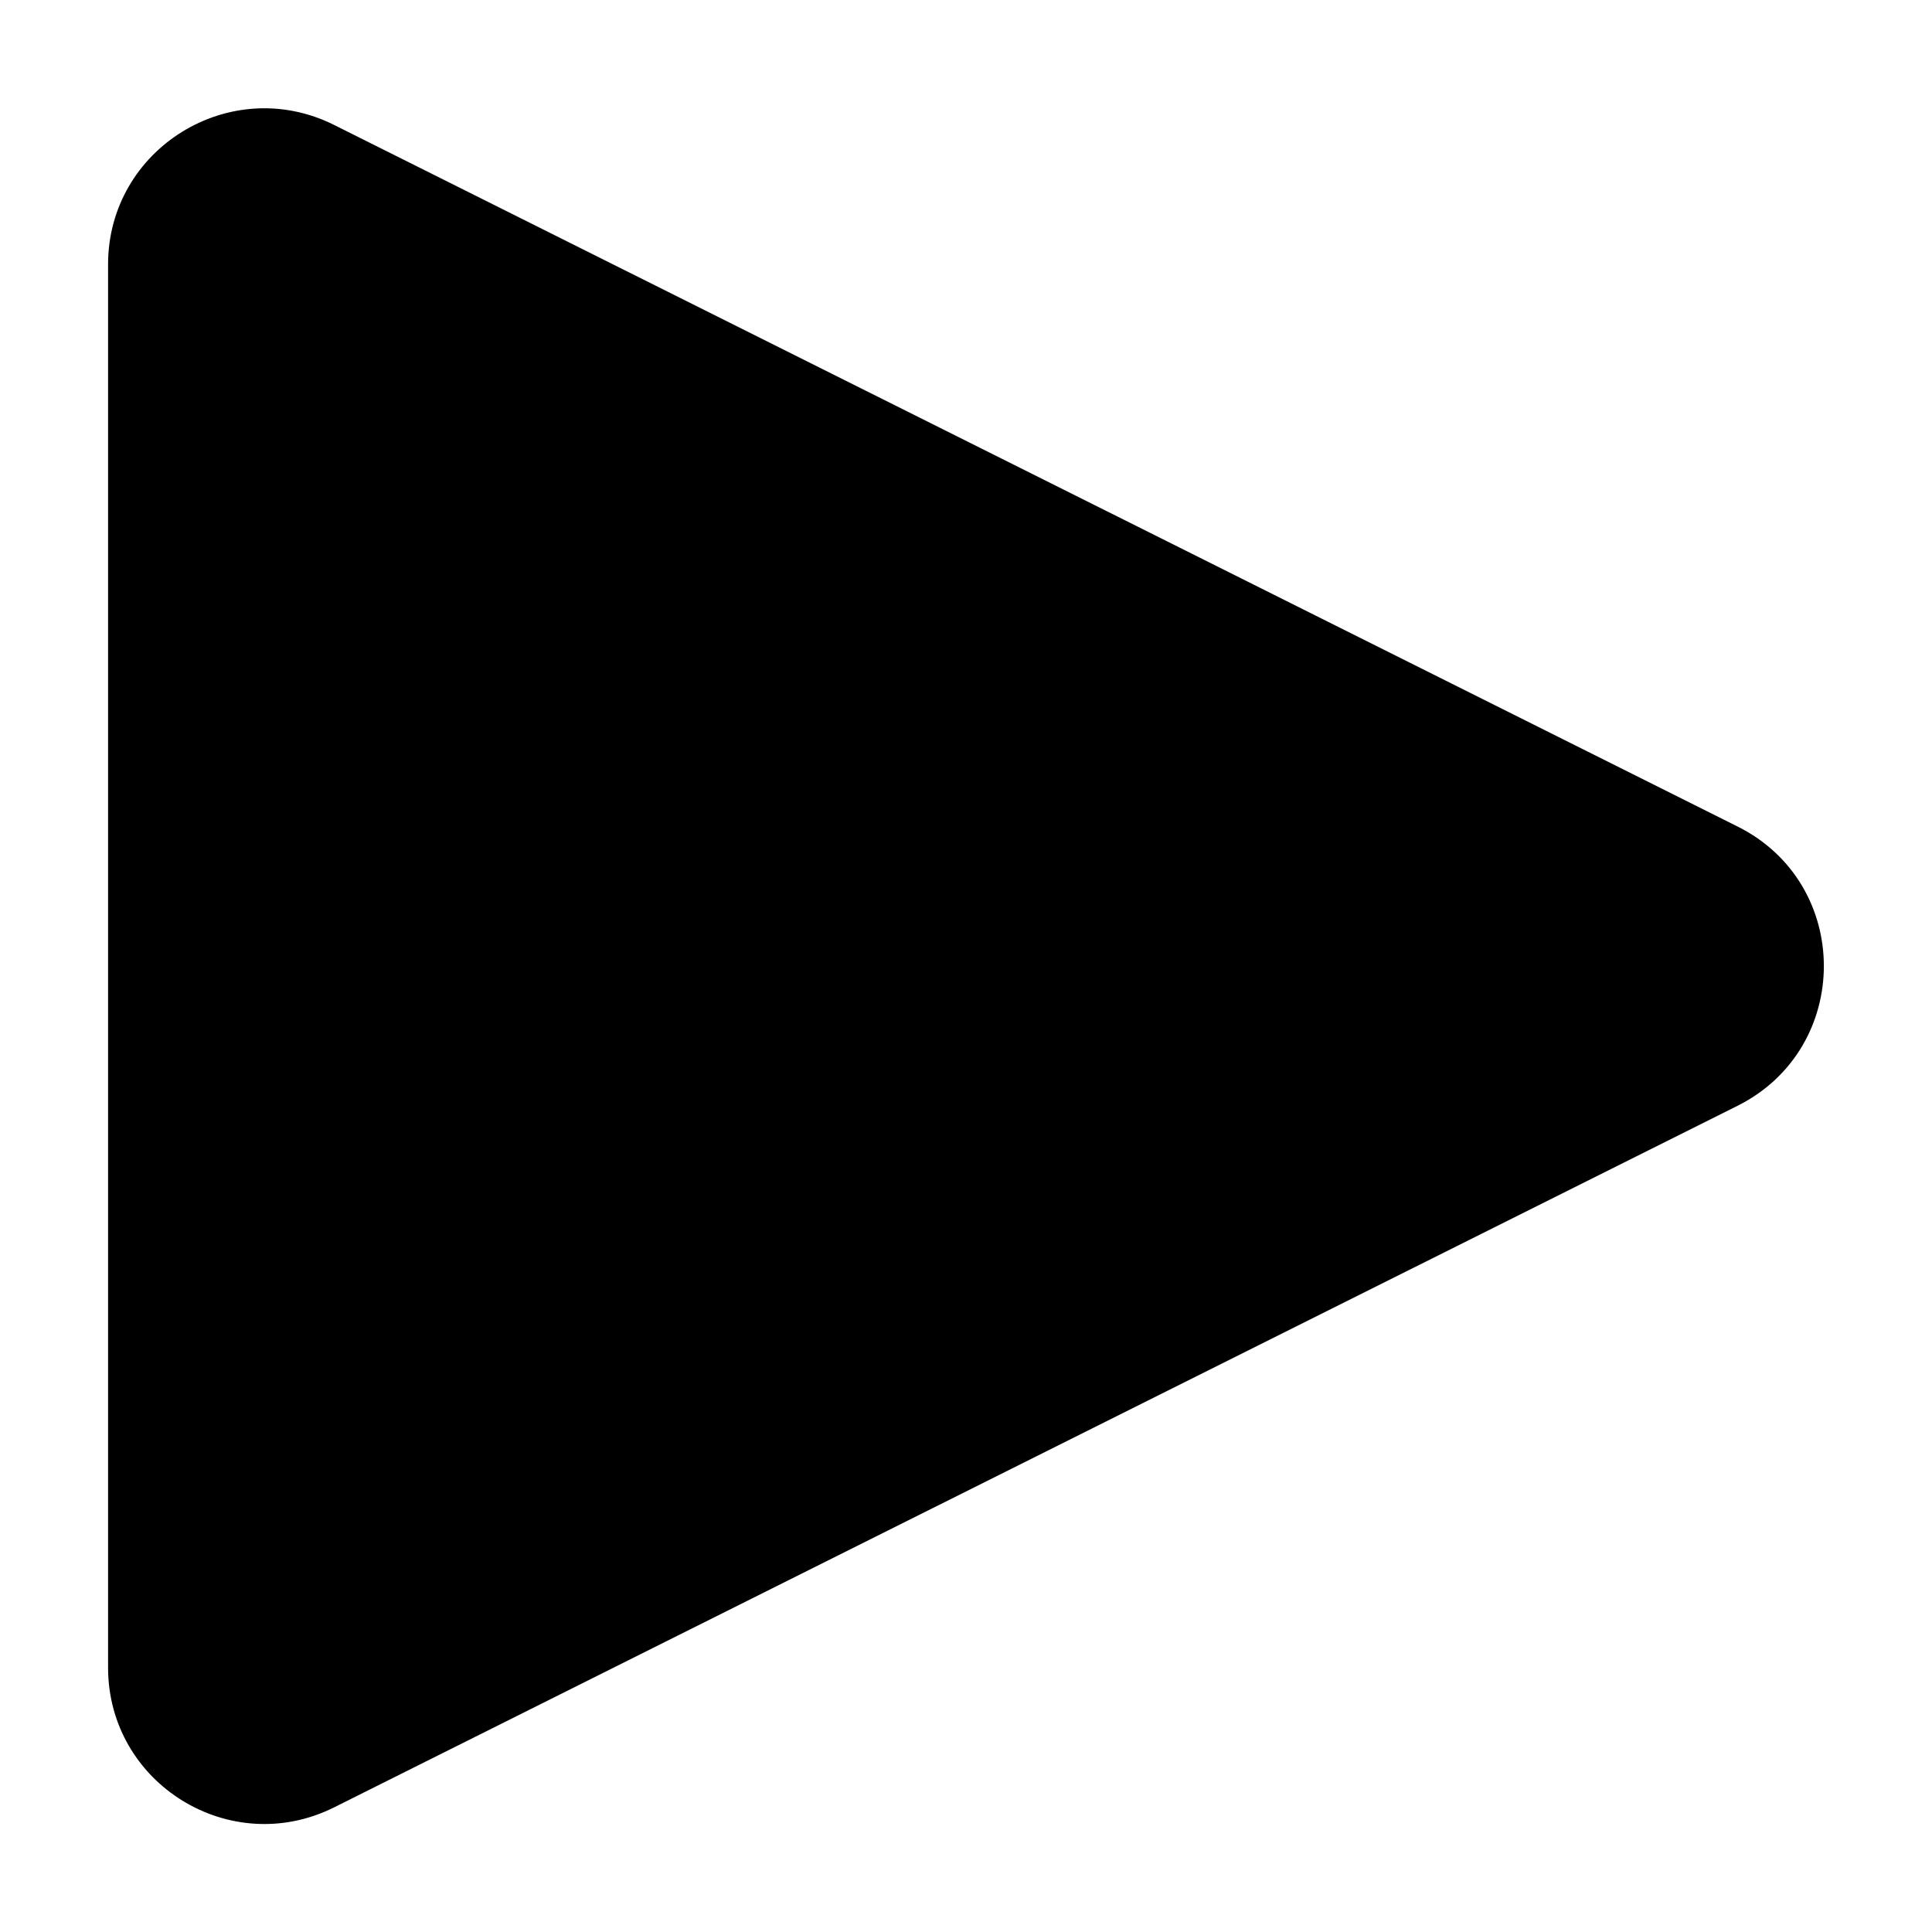 <svg xmlns="http://www.w3.org/2000/svg" viewBox="0 0 64 64"><path d="M3.58 55.24c0 3.85 4.05 6.35 7.49 4.63l46.49-23.24c3.81-1.91 3.81-7.35 0-9.25L11.07 4.14c-3.44-1.72-7.49.78-7.49 4.62v46.48z"/></svg>
